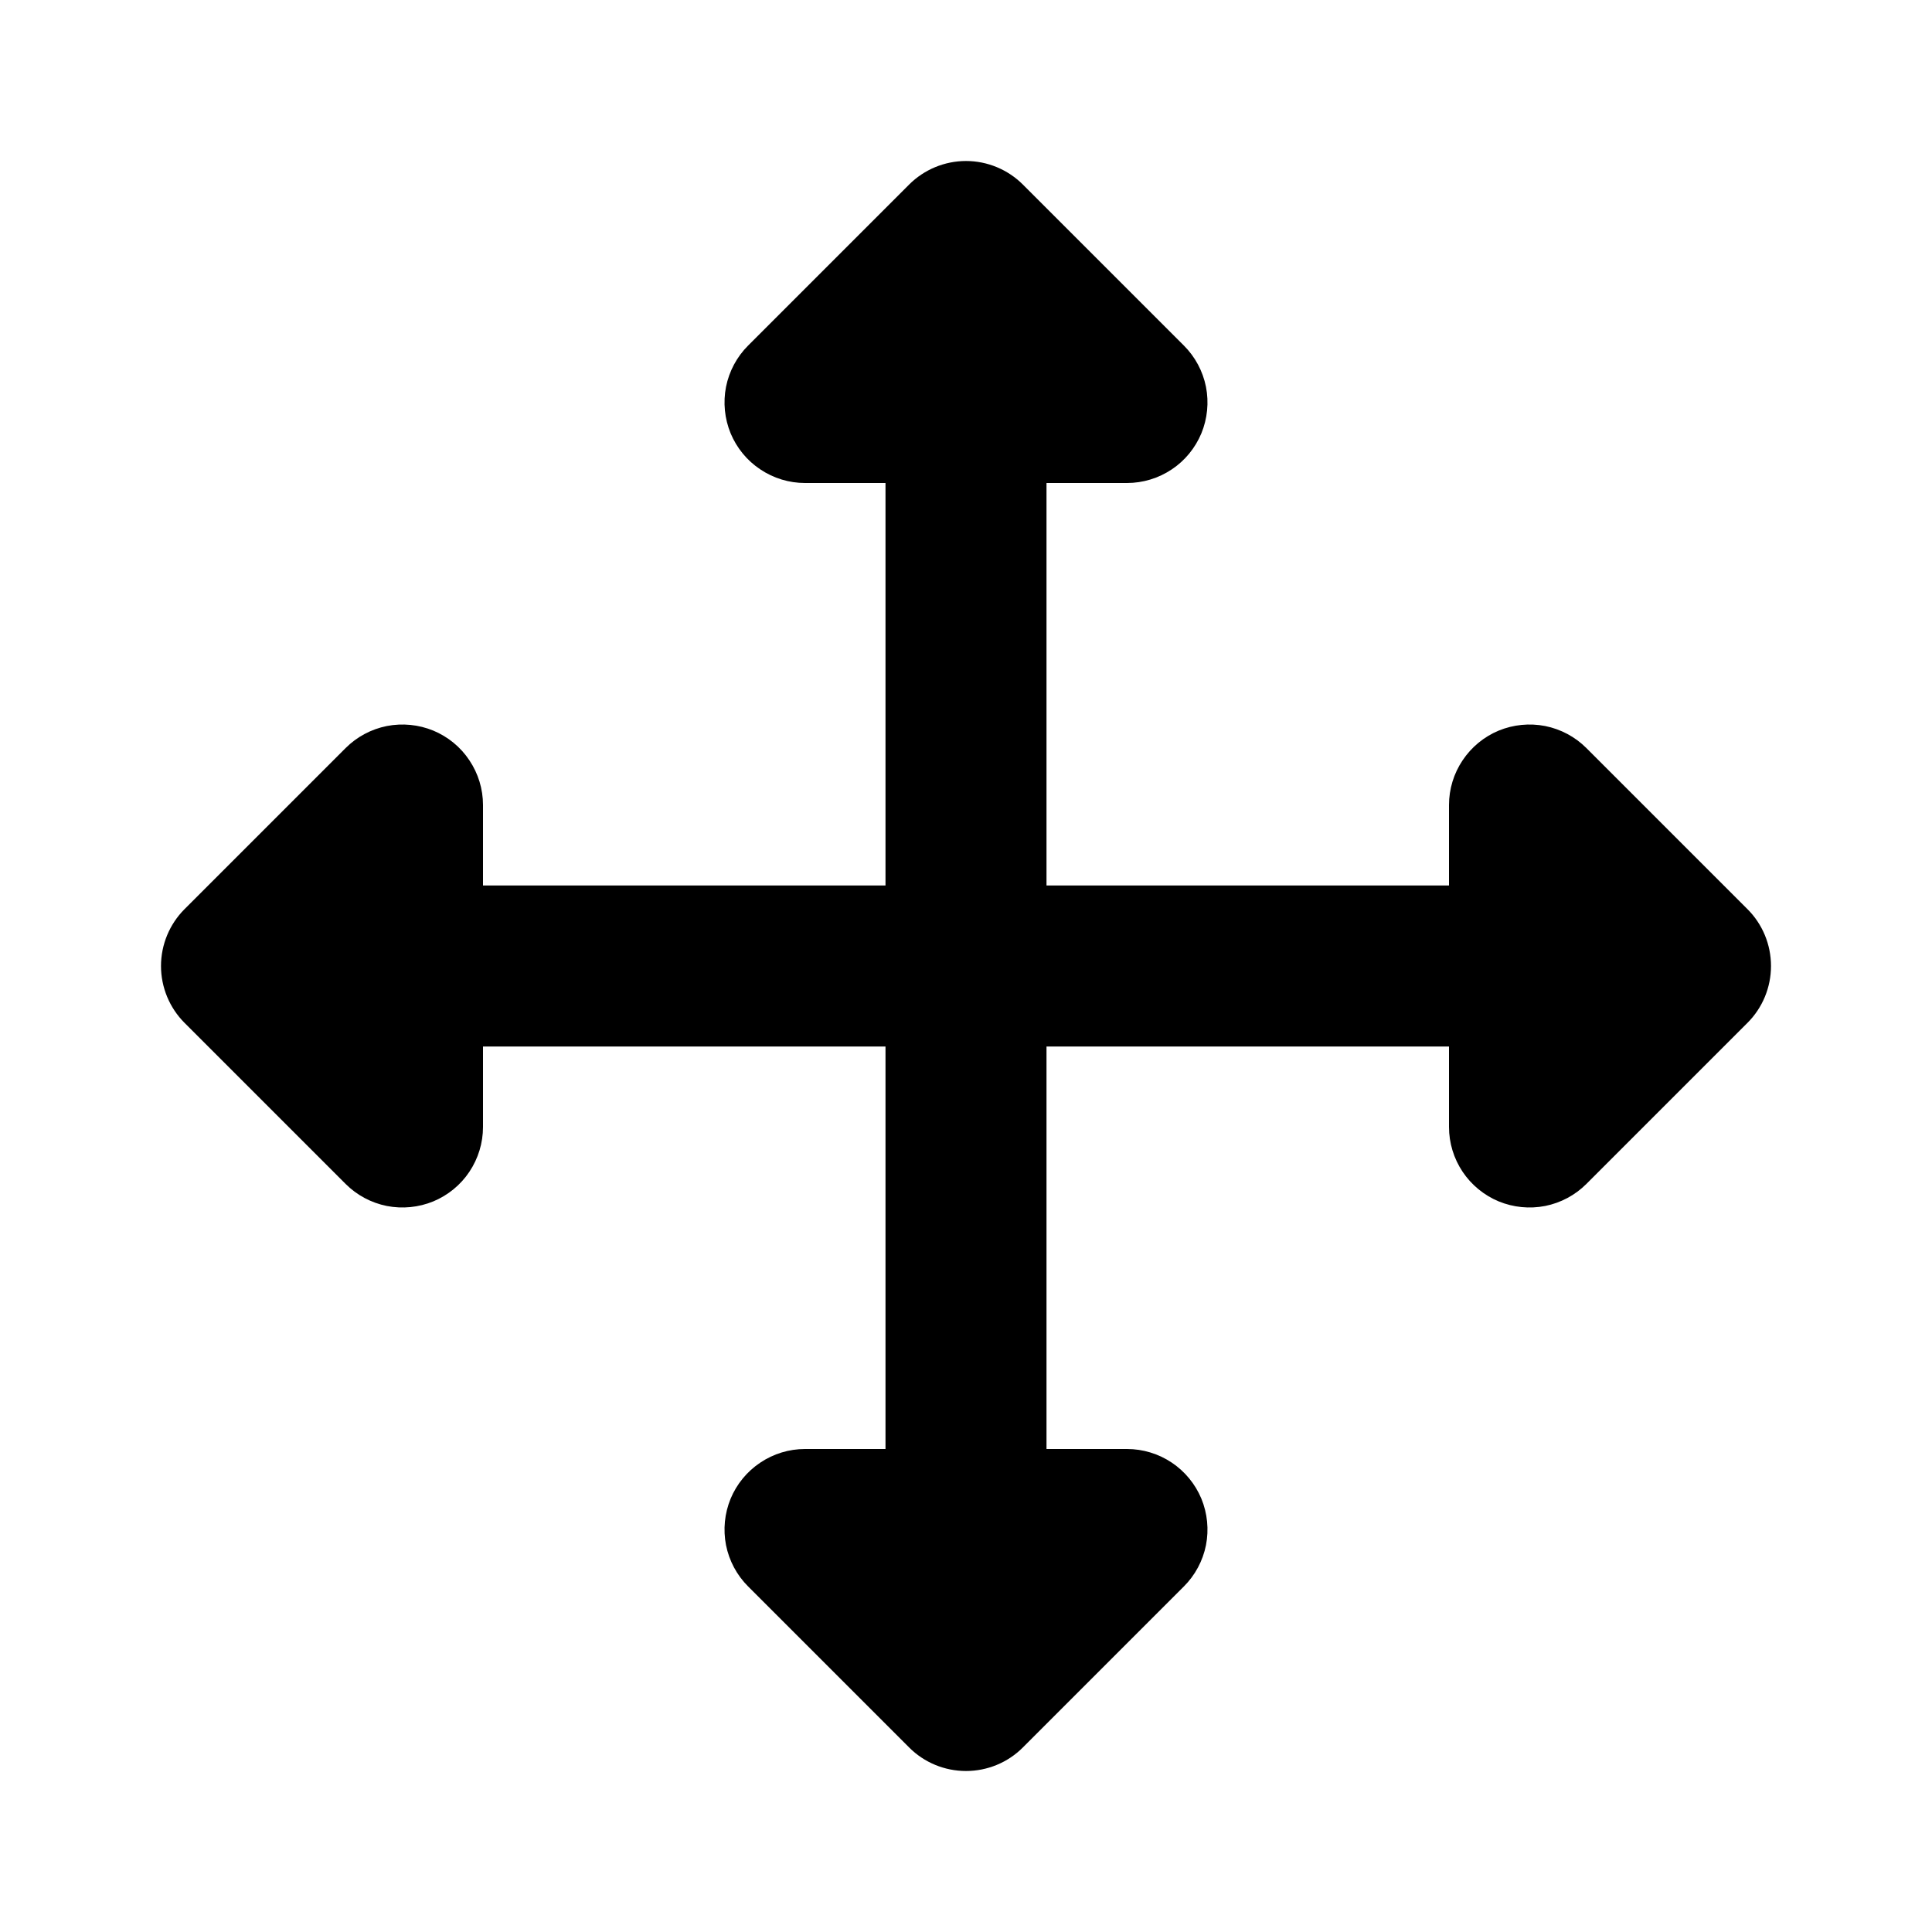 <svg width="24" height="24" viewBox="0 0 24 24" fill="black" xmlns="http://www.w3.org/2000/svg">
<path fill-rule="evenodd" clip-rule="evenodd" d="M12.707 2.293C12.52 2.106 12.265 2 12 2C11.735 2 11.48 2.106 11.293 2.293L9.293 4.293C9.153 4.433 9.058 4.611 9.019 4.805C8.981 4.999 9.001 5.2 9.076 5.383C9.152 5.565 9.28 5.722 9.445 5.831C9.609 5.941 9.802 6 10 6H11V11H6V10C6 9.802 5.941 9.609 5.831 9.445C5.722 9.28 5.565 9.152 5.383 9.076C5.2 9.001 4.999 8.981 4.805 9.019C4.611 9.058 4.433 9.153 4.293 9.293L2.293 11.293C2.106 11.48 2 11.735 2 12C2 12.265 2.106 12.52 2.293 12.707L4.293 14.707C4.433 14.847 4.611 14.942 4.805 14.981C4.999 15.019 5.2 14.999 5.383 14.924C5.565 14.848 5.722 14.72 5.831 14.556C5.941 14.391 6 14.198 6 14V13H11V18H10C9.802 18 9.609 18.059 9.445 18.169C9.28 18.279 9.152 18.435 9.076 18.617C9.001 18.8 8.981 19.001 9.019 19.195C9.058 19.389 9.153 19.567 9.293 19.707L11.293 21.707C11.48 21.895 11.735 22 12 22C12.265 22 12.52 21.895 12.707 21.707L14.707 19.707C14.847 19.567 14.942 19.389 14.981 19.195C15.019 19.001 14.999 18.8 14.924 18.617C14.848 18.435 14.72 18.279 14.556 18.169C14.391 18.059 14.198 18 14 18H13V13H18V14C18 14.198 18.059 14.391 18.169 14.556C18.279 14.72 18.435 14.848 18.617 14.924C18.8 14.999 19.001 15.019 19.195 14.981C19.389 14.942 19.567 14.847 19.707 14.707L21.707 12.707C21.895 12.52 22 12.265 22 12C22 11.735 21.895 11.48 21.707 11.293L19.707 9.293C19.567 9.153 19.389 9.058 19.195 9.019C19.001 8.981 18.8 9.001 18.617 9.076C18.435 9.152 18.279 9.28 18.169 9.445C18.059 9.609 18 9.802 18 10V11H13V6H14C14.198 6 14.391 5.941 14.556 5.831C14.72 5.722 14.848 5.565 14.924 5.383C14.999 5.2 15.019 4.999 14.981 4.805C14.942 4.611 14.847 4.433 14.707 4.293L12.707 2.293Z"/>
</svg>
